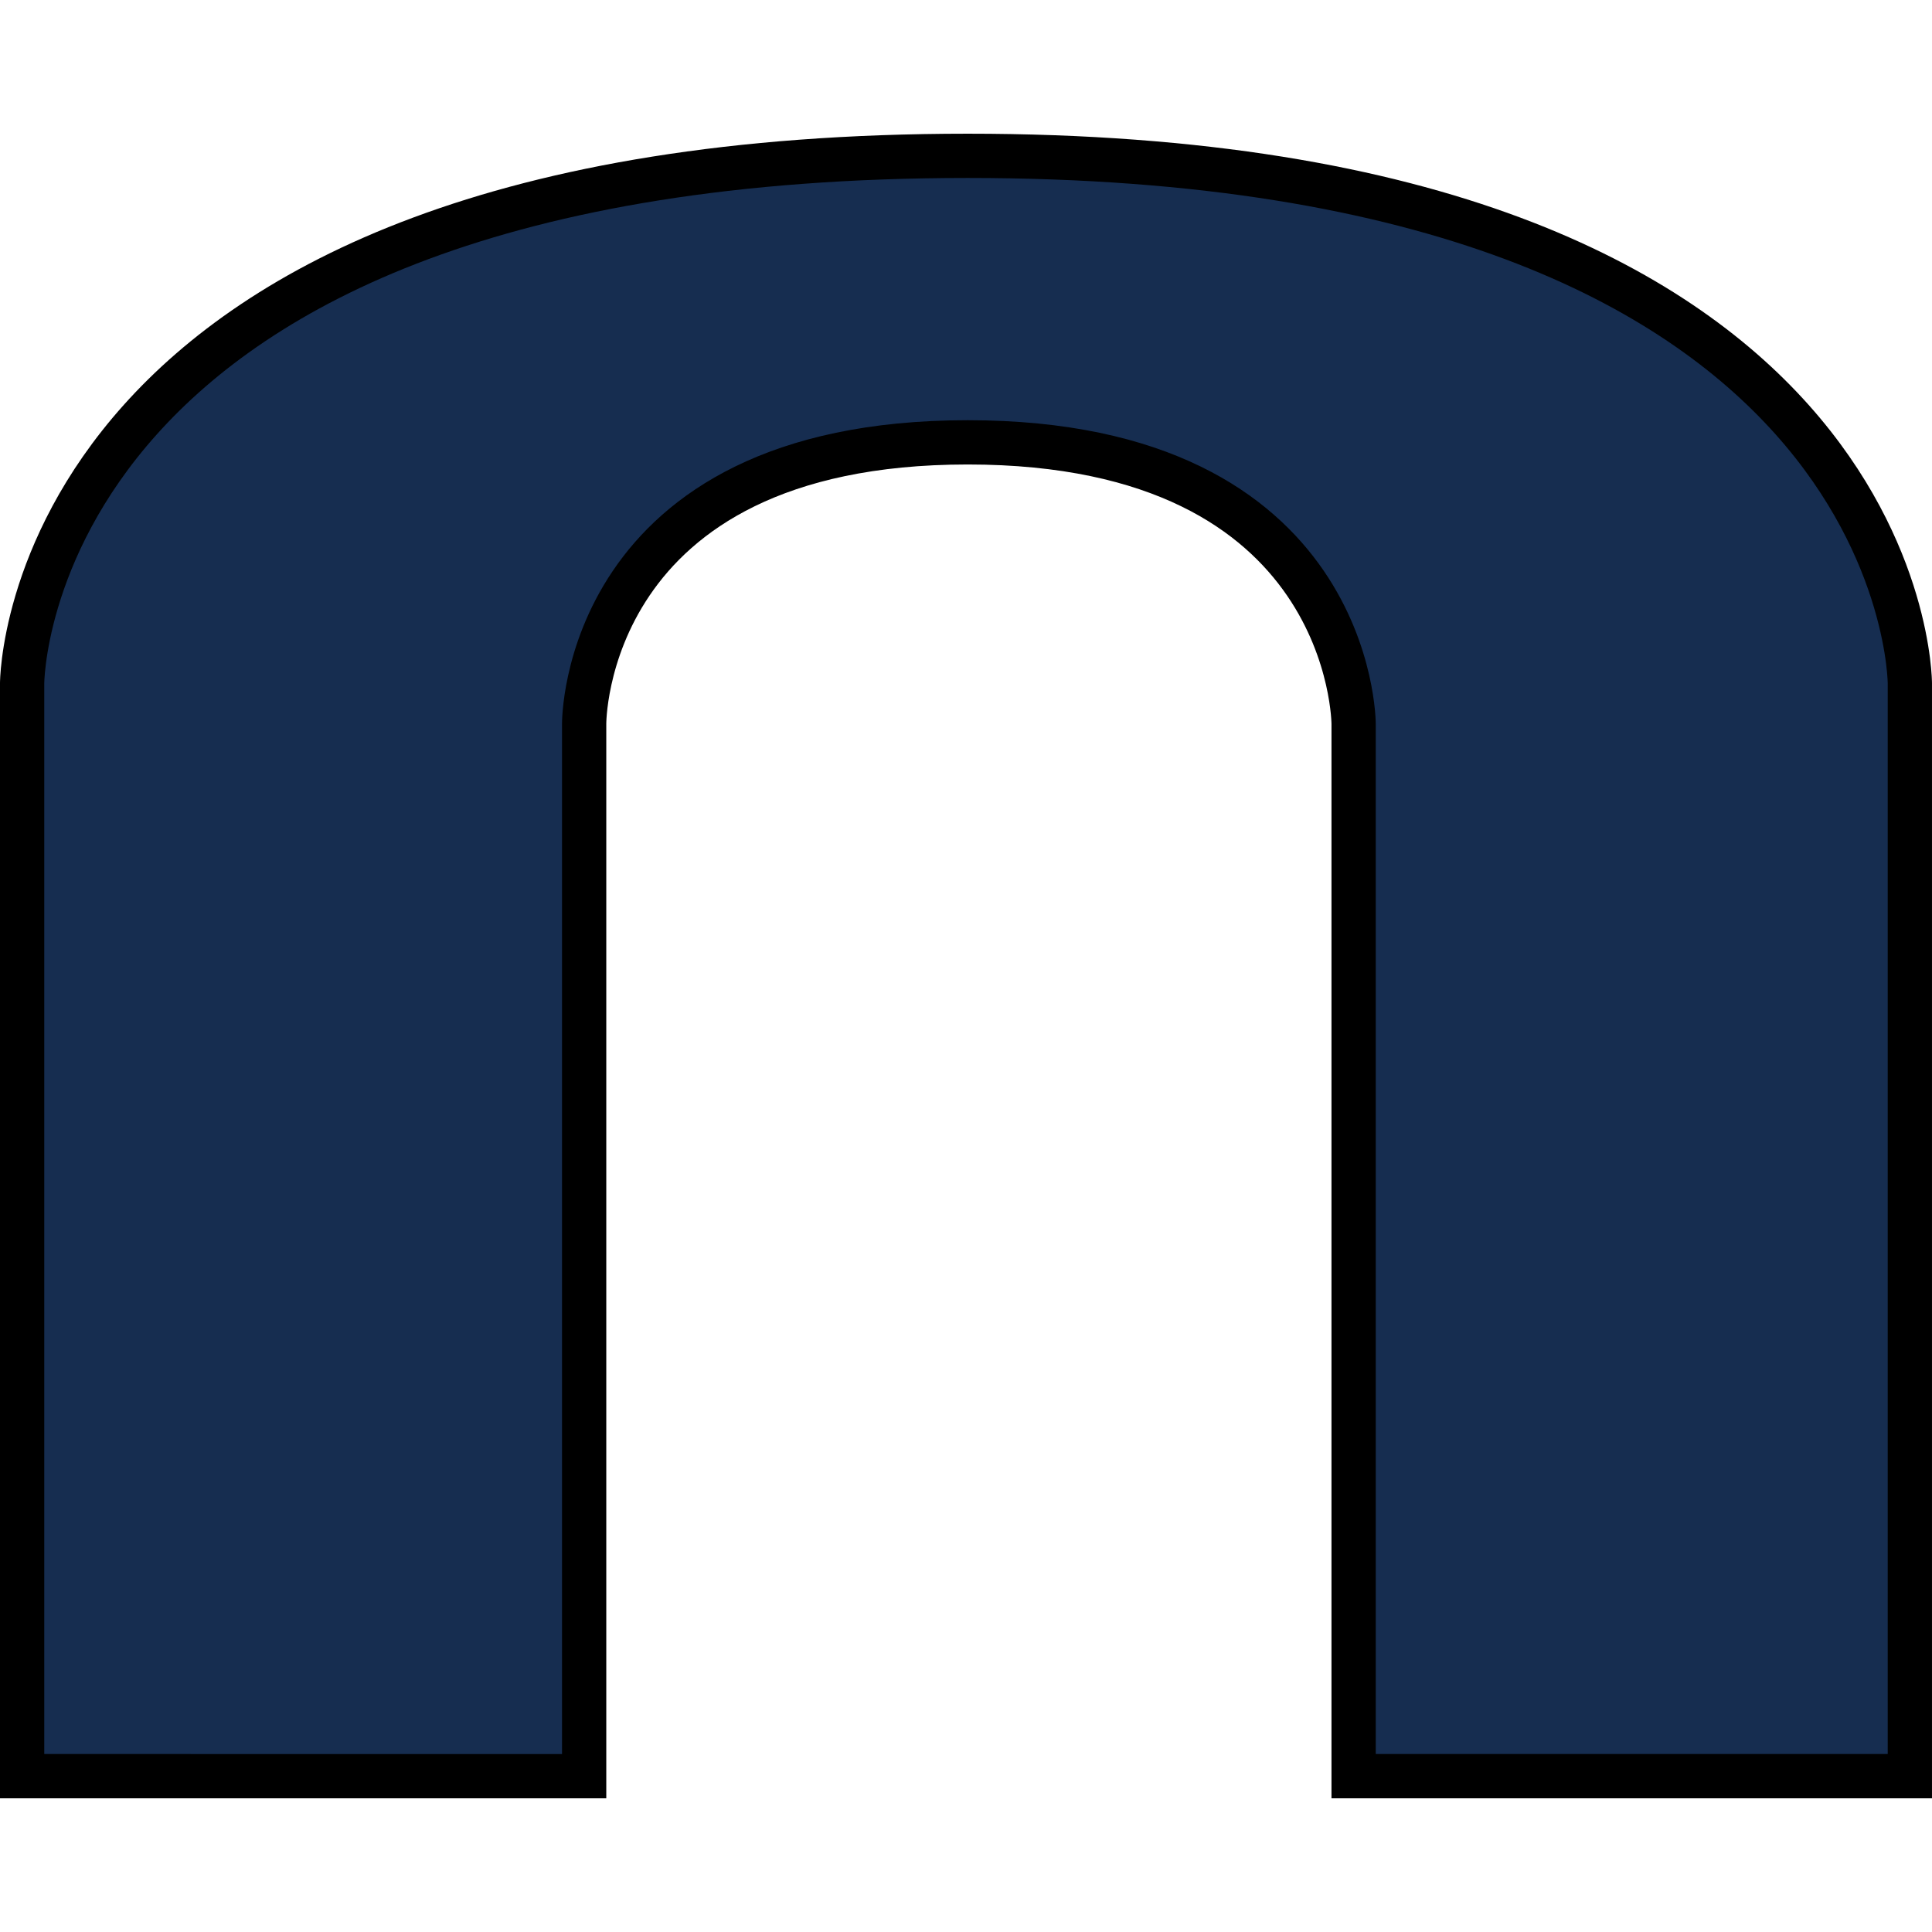 <?xml version="1.0" encoding="UTF-8" standalone="no"?>
<!-- Created with Inkscape (http://www.inkscape.org/) -->

<svg
   width="545.478"
   height="545.478"
   viewBox="0 0 144.324 144.324"
   version="1.1"
   id="svg1"
   xml:space="preserve"
   inkscape:export-filename="..\..\Downloads\nasalicon16p.png"
   inkscape:export-xdpi="2.8158789"
   inkscape:export-ydpi="2.8158789"
   inkscape:version="1.4 (86a8ad7, 2024-10-11)"
   sodipodi:docname="nasalicon.svg"
   xmlns:inkscape="http://www.inkscape.org/namespaces/inkscape"
   xmlns:sodipodi="http://sodipodi.sourceforge.net/DTD/sodipodi-0.dtd"
   xmlns="http://www.w3.org/2000/svg"
   xmlns:svg="http://www.w3.org/2000/svg"><sodipodi:namedview
     id="namedview1"
     pagecolor="#ffffff"
     bordercolor="#000000"
     borderopacity="0.25"
     inkscape:showpageshadow="2"
     inkscape:pageopacity="0.0"
     inkscape:pagecheckerboard="0"
     inkscape:deskcolor="#d1d1d1"
     inkscape:document-units="px"
     inkscape:zoom="1"
     inkscape:cx="791"
     inkscape:cy="166.5"
     inkscape:window-width="2560"
     inkscape:window-height="1494"
     inkscape:window-x="-11"
     inkscape:window-y="-11"
     inkscape:window-maximized="1"
     inkscape:current-layer="layer2" /><defs
     id="defs1"><inkscape:path-effect
       effect="powerstroke"
       message=""
       id="path-effect5"
       is_visible="true"
       lpeversion="1.3"
       scale_width="1"
       interpolator_type="CentripetalCatmullRom"
       interpolator_beta="0.75"
       start_linecap_type="round"
       end_linecap_type="round"
       offset_points="31.437,1.298"
       linejoin_type="spiro"
       miter_limit="4"
       not_jump="true"
       sort_points="true" /><inkscape:path-effect
       effect="simplify"
       id="path-effect4"
       is_visible="true"
       lpeversion="1.3"
       threshold="0.012"
       steps="1"
       smooth_angles="0"
       helper_size="0"
       simplify_individual_paths="false"
       simplify_just_coalesce="false"
       step="1" /></defs><g
     inkscape:groupmode="layer"
     id="layer2"
     inkscape:label="Layer 2"
     style="display:inline"
     transform="translate(-1.896,-1.702)"><path
       style="fill:#162d50;fill-opacity:1;stroke:#000000;stroke-width:3.307;stroke-dasharray:none;stroke-opacity:1"
       d="M 3.549,134.384 V 52.752 c 0,0 0,-39.409 70.638,-39.409 70.379,0 70.379,39.409 70.379,39.409 v 81.632 h -41.552 V 55.782 c 0,0 0,-21.036 -28.827,-21.036 -28.827,0 -28.654,21.036 -28.654,21.036 v 78.603 z"
       id="path5"
       sodipodi:nodetypes="ccscccccccc"
       inkscape:label="n" /></g></svg>
